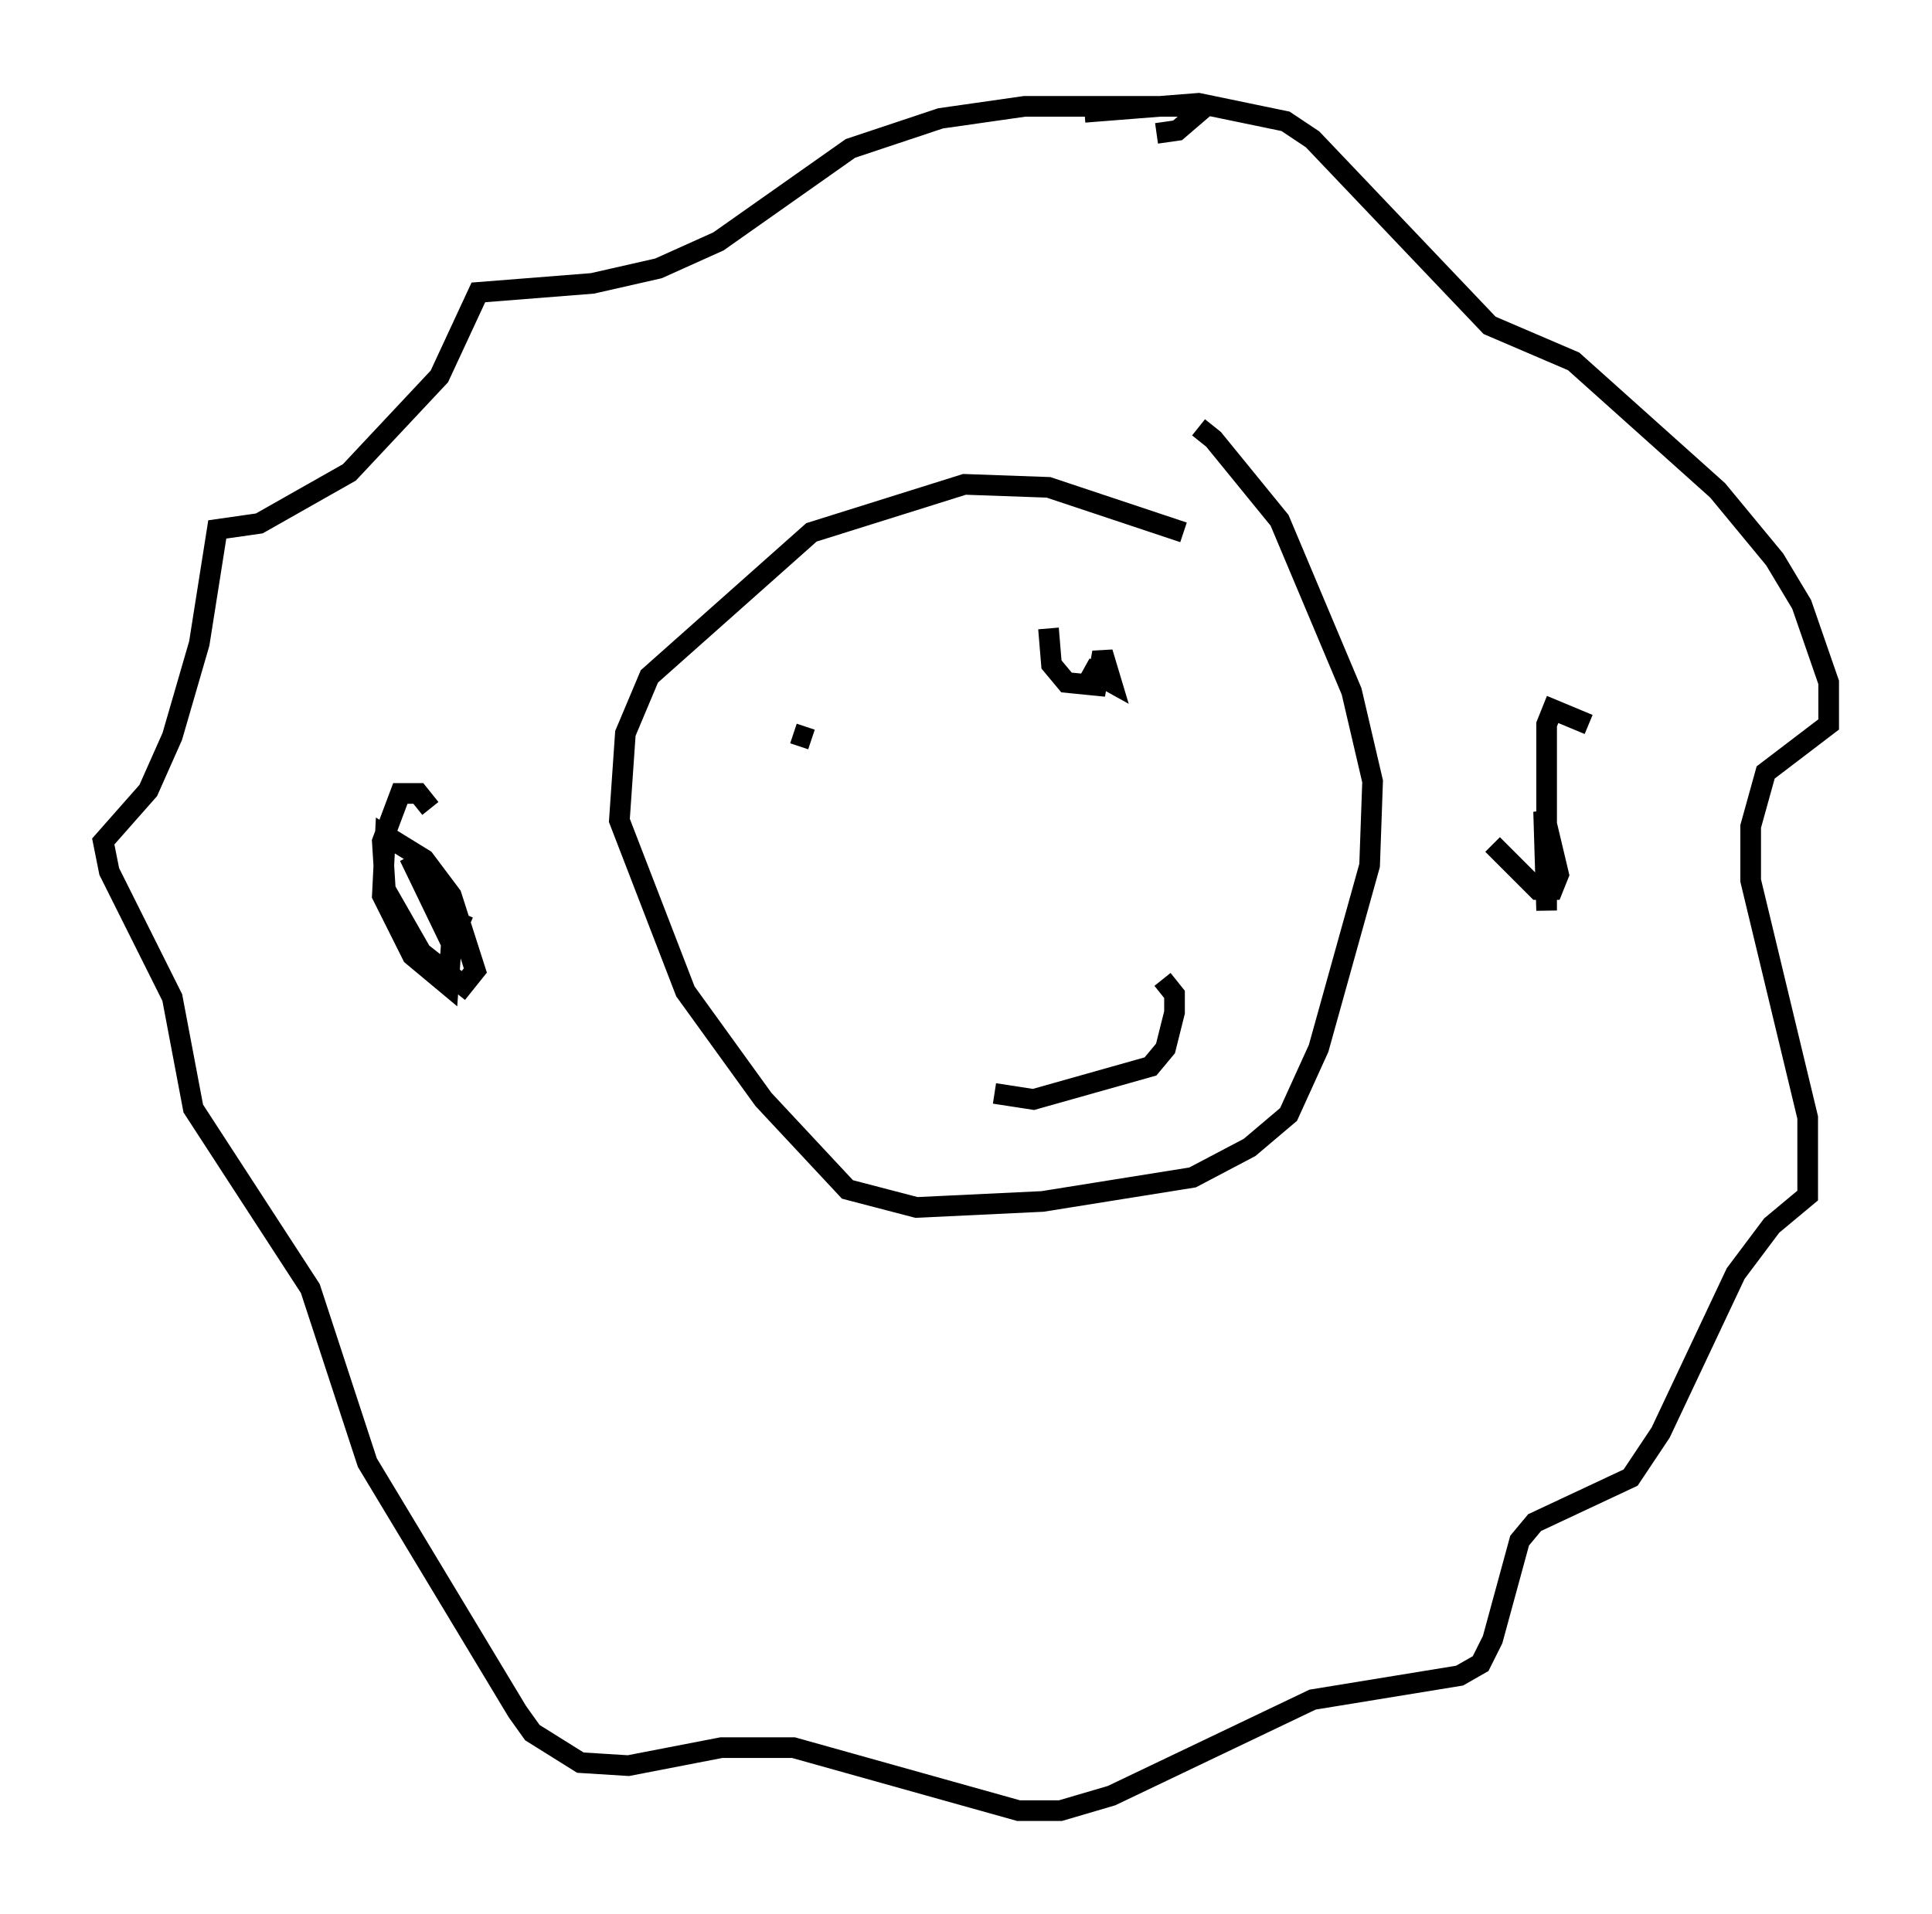 <?xml version="1.0" encoding="utf-8" ?>
<svg baseProfile="full" height="92.648" version="1.1" width="93.519" xmlns="http://www.w3.org/2000/svg" xmlns:ev="http://www.w3.org/2001/xml-events" xmlns:xlink="http://www.w3.org/1999/xlink"><defs /><rect fill="white" height="92.648" width="93.519" x="0" y="0" /><path d="M57.29, 20.978 m0.726, -0.291 l0.726, 0.581 3.196, 3.922 l3.486, 8.279 1.017, 4.358 l-0.145, 4.067 -2.469, 8.86 l-1.453, 3.196 -1.888, 1.598 l-2.76, 1.453 -7.263, 1.162 l-6.101, 0.291 -3.341, -0.872 l-4.067, -4.358 -3.777, -5.229 l-3.196, -8.279 0.291, -4.212 l1.162, -2.76 7.844, -6.972 l7.408, -2.324 4.067, 0.145 l6.536, 2.179 m-1.017, 21.642 l0.581, 0.726 0.0, 0.872 l-0.436, 1.743 -0.726, 0.872 l-5.665, 1.598 -1.888, -0.291 m4.358, -47.497 l5.52, -0.436 4.212, 0.872 l1.307, 0.872 8.57, 9.006 l4.067, 1.743 6.972, 6.246 l2.76, 3.341 1.307, 2.179 l1.307, 3.777 0.0, 2.034 l-3.05, 2.324 -0.726, 2.615 l0.0, 2.615 2.76, 11.475 l0.0, 3.777 -1.743, 1.453 l-1.743, 2.324 -3.631, 7.698 l-1.453, 2.179 -4.648, 2.179 l-0.726, 0.872 -1.307, 4.793 l-0.581, 1.162 -1.017, 0.581 l-7.117, 1.162 -9.732, 4.648 l-2.469, 0.726 -2.034, 0.0 l-10.894, -3.05 -3.486, 0.0 l-4.503, 0.872 -2.324, -0.145 l-2.324, -1.453 -0.726, -1.017 l-7.263, -12.056 -2.76, -8.425 l-5.665, -8.715 -1.017, -5.374 l-3.05, -6.101 -0.291, -1.453 l2.179, -2.469 1.162, -2.615 l1.307, -4.503 0.872, -5.52 l2.034, -0.291 4.358, -2.469 l4.358, -4.648 1.888, -4.067 l5.52, -0.436 3.196, -0.726 l2.905, -1.307 6.391, -4.503 l4.358, -1.453 4.067, -0.581 l7.698, 0.0 0.726, 0.291 l-1.017, 0.872 -1.017, 0.145 m-35.151, 32.681 l-0.581, -0.726 -0.872, 0.0 l-0.872, 2.324 0.145, 2.324 l1.743, 3.05 2.034, 1.598 l0.581, -0.726 -1.162, -3.631 l-1.307, -1.743 -1.888, -1.162 l-0.145, 2.905 1.453, 2.905 l1.743, 1.453 0.145, -2.034 l-2.034, -4.212 2.179, 3.777 l0.436, -1.017 m54.469, -9.151 l-1.743, -0.726 -0.291, 0.726 l0.0, 9.006 -0.145, -4.793 l0.726, 3.05 -0.291, 0.726 l-0.726, 0.0 -2.179, -2.179 m-21.497, -10.458 l0.145, 1.743 0.726, 0.872 l1.453, 0.145 0.291, -1.598 l0.436, 1.453 -1.307, -0.726 m-14.089, 3.196 l0.872, 0.291 " fill="none" stroke="black" stroke-width="1" /></svg>